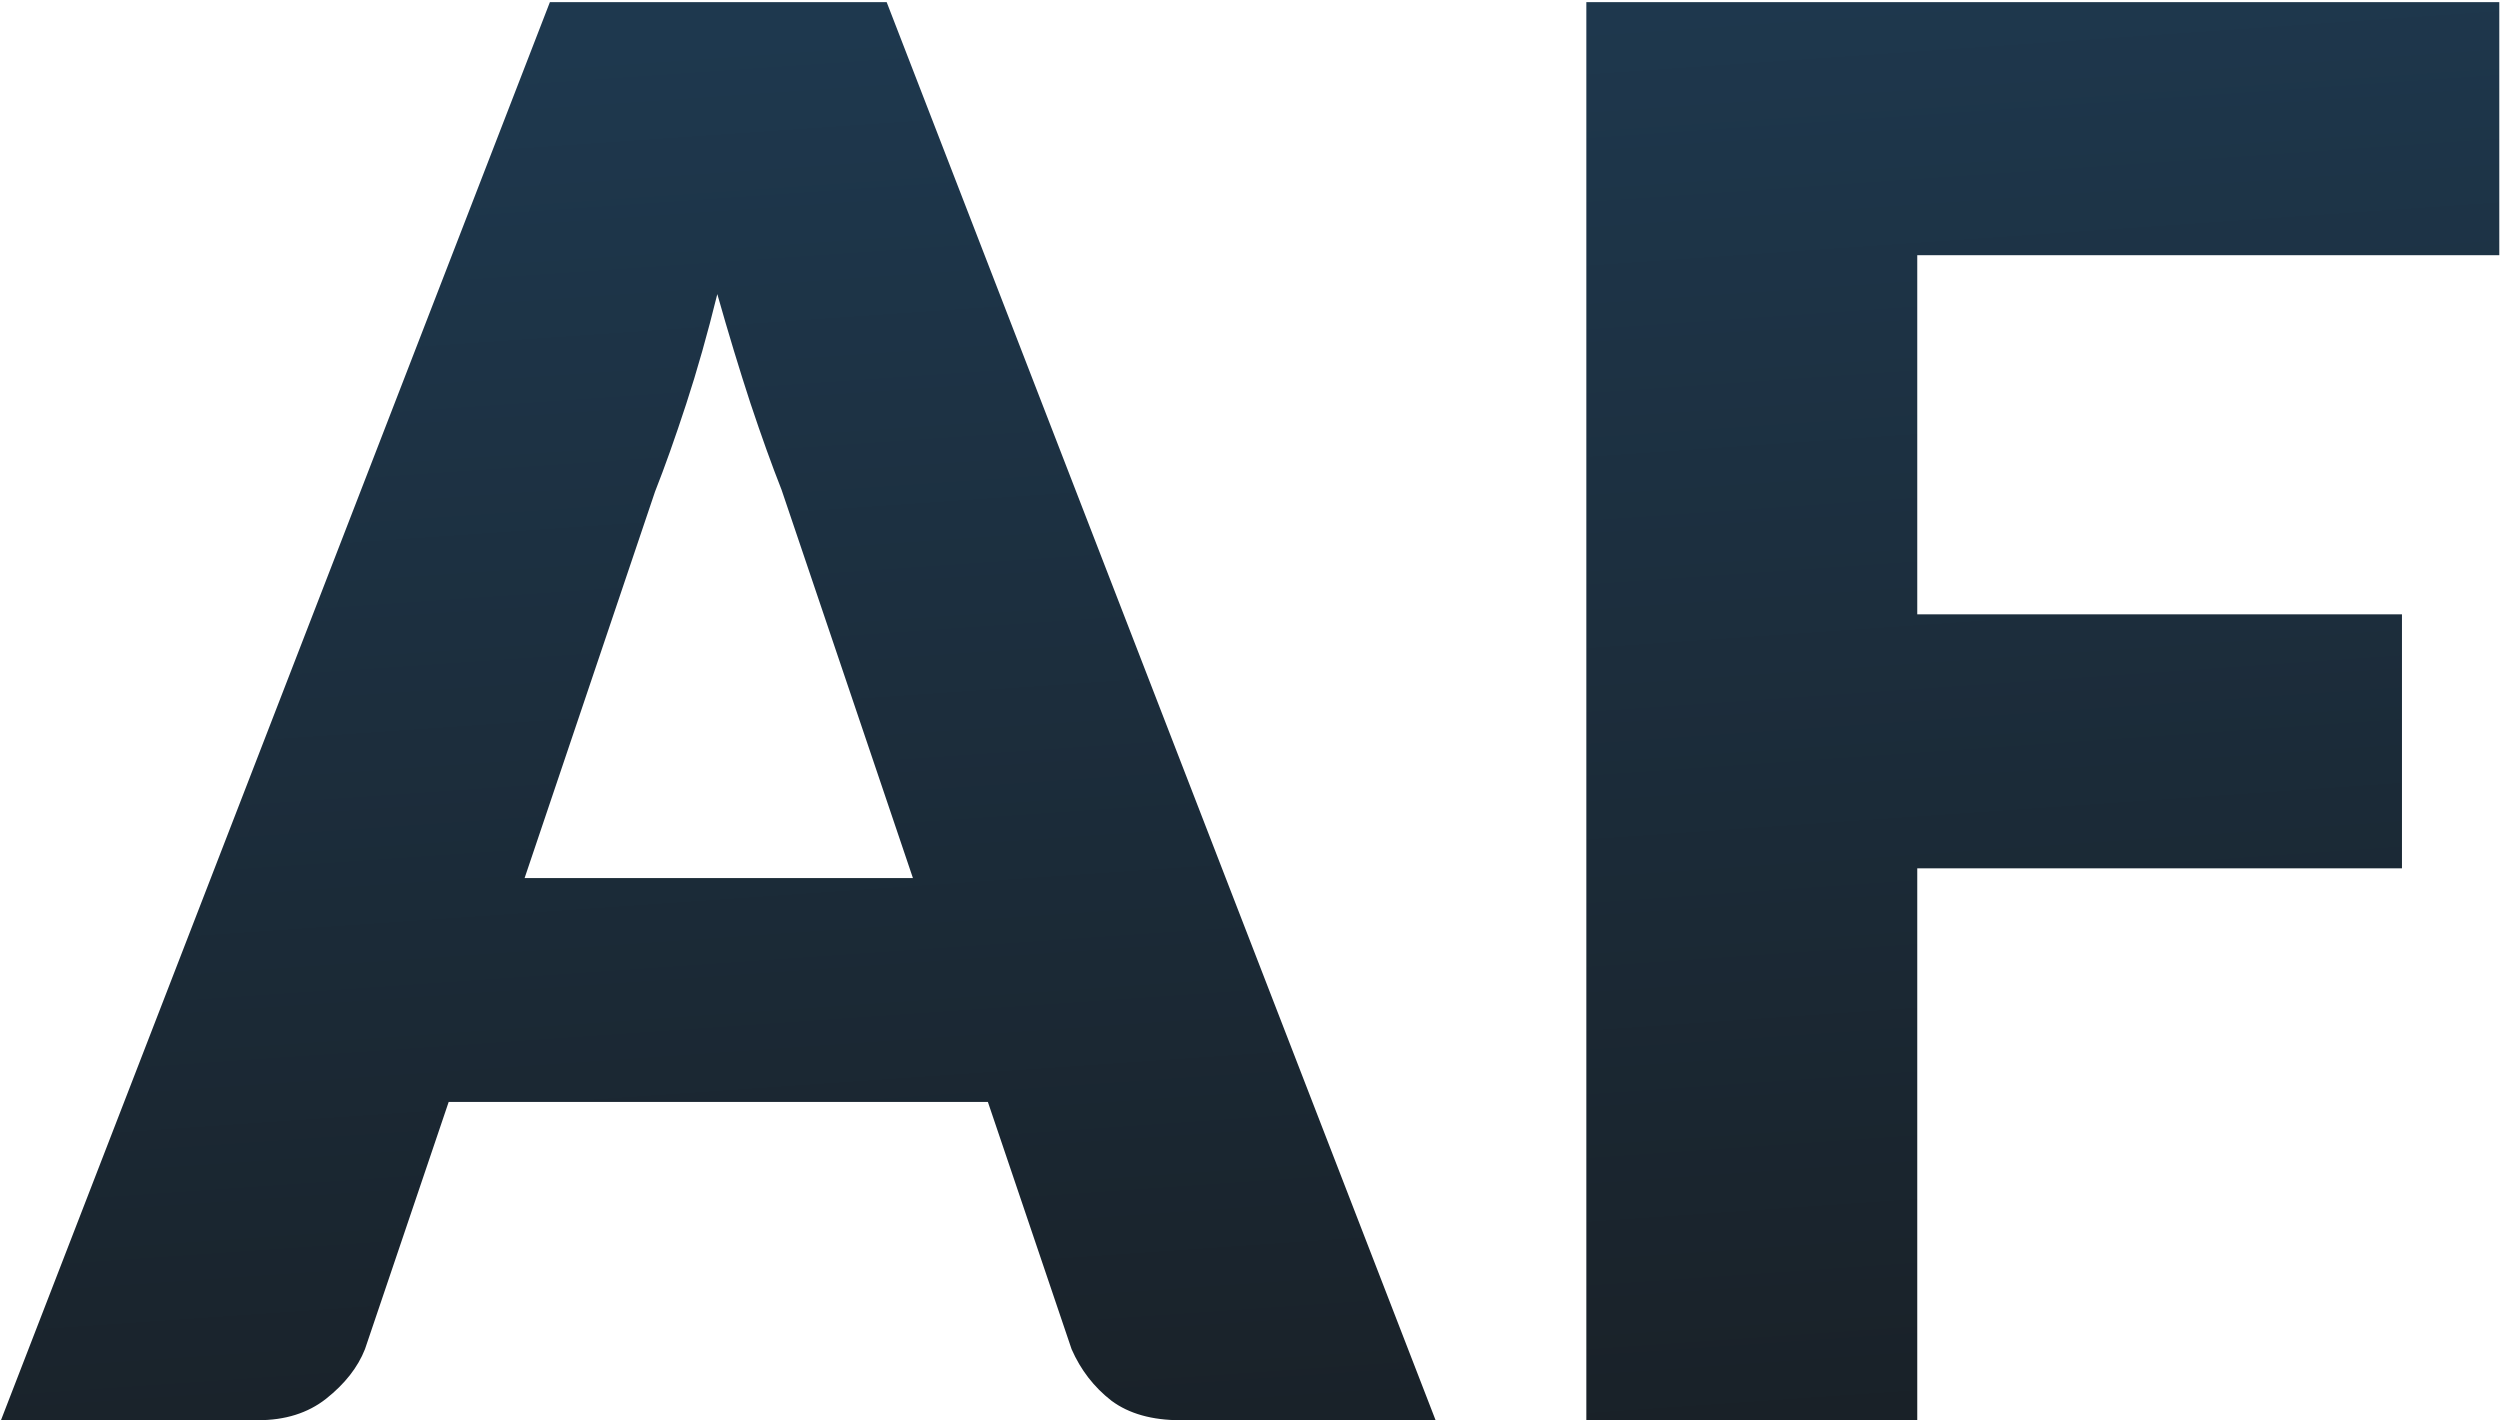 <svg xmlns="http://www.w3.org/2000/svg" fill="none" viewBox="0 0 653 371"><path fill="#E5E5E5" d="M0 0h653v371H0z"/><path fill="#fff" d="M-181-320H843V704H-181V-320z"/><path fill="url(#paint0_linear)" d="M238.459 229.358l-34.32-101.436c-2.542-6.441-5.254-13.983-8.135-22.626-2.882-8.814-5.763-18.305-8.644-28.474-2.542 10.339-5.254 19.915-8.135 28.728-2.881 8.813-5.593 16.44-8.135 22.88l-34.067 100.928h101.436zm136.52 141.603h-66.608c-7.457 0-13.474-1.695-18.05-5.084-4.576-3.559-8.05-8.051-10.423-13.474l-21.863-64.573H117.194L95.33 352.403c-1.864 4.745-5.254 9.067-10.169 12.965-4.745 3.729-10.677 5.593-17.795 5.593H.25L143.633.555h87.962L374.979 370.96z"/><path fill="url(#paint1_linear)" d="M500.788 66.653v93.81h126.605v66.352H500.788v144.146h-86.436V.555h238.463v66.098H500.788z"/><defs><linearGradient id="paint0_linear" x1="326.533" x2="354.123" y1=".555" y2="398.25" gradientUnits="userSpaceOnUse"><stop stop-color="#1E384E"/><stop offset="1" stop-color="#192026"/></linearGradient><linearGradient id="paint1_linear" x1="326.533" x2="354.123" y1=".555" y2="398.25" gradientUnits="userSpaceOnUse"><stop stop-color="#1E384E"/><stop offset="1" stop-color="#192026"/></linearGradient></defs></svg>